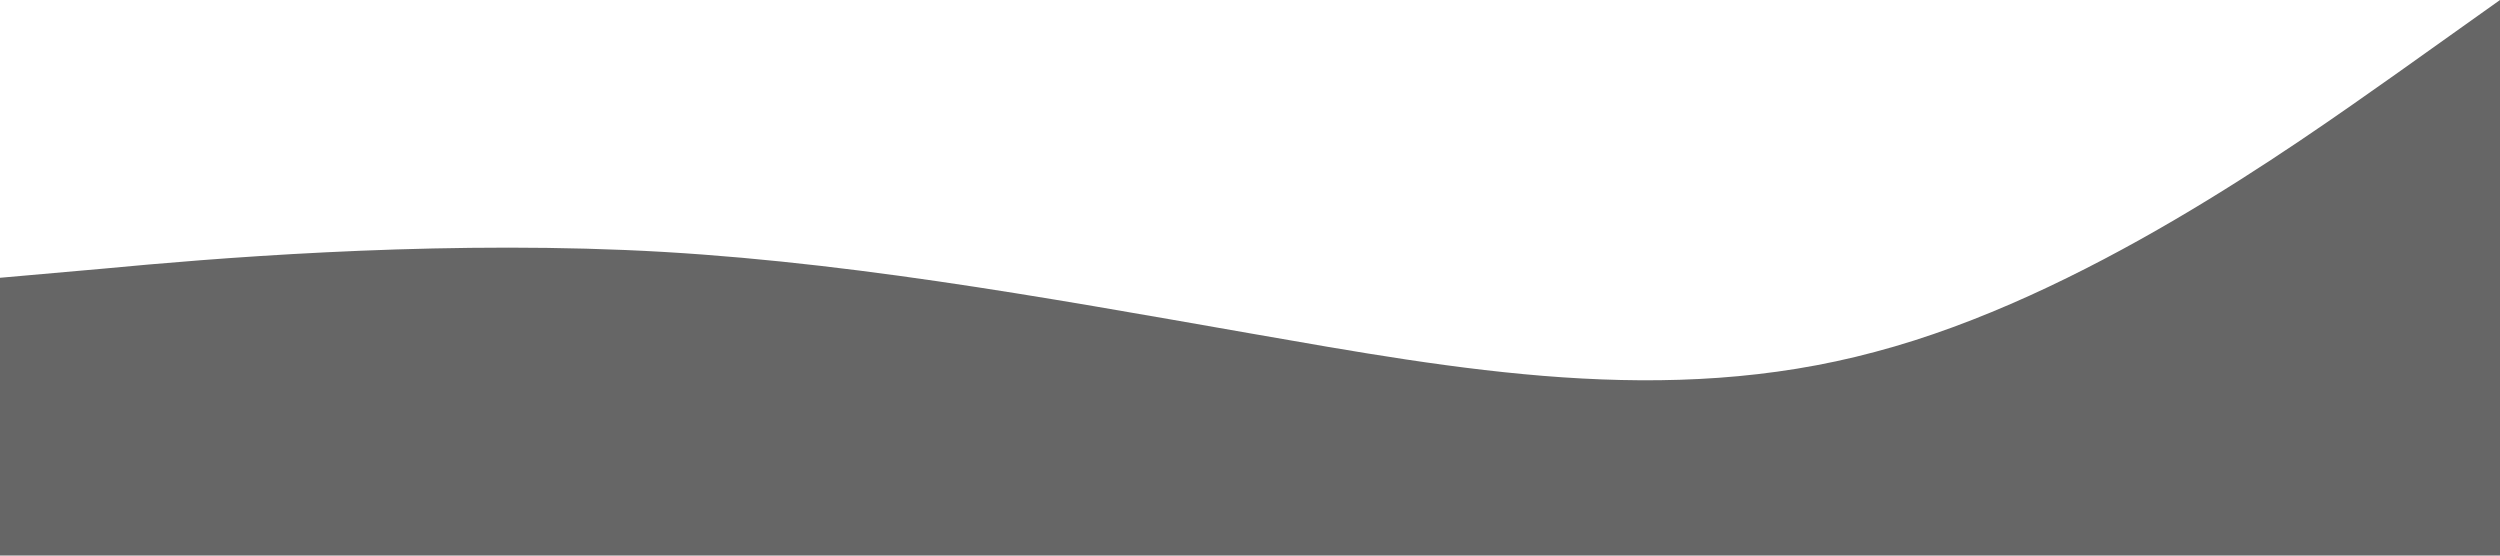<?xml version="1.0" standalone="no"?><svg xmlns="http://www.w3.org/2000/svg" viewBox="0 0 1440 320"><path fill="#666666" fill-opacity="1" d="M0,160L60,154.7C120,149,240,139,360,144C480,149,600,171,720,192C840,213,960,235,1080,202.7C1200,171,1320,85,1380,42.7L1440,0L1440,320L1380,320C1320,320,1200,320,1080,320C960,320,840,320,720,320C600,320,480,320,360,320C240,320,120,320,60,320L0,320Z"></path></svg>